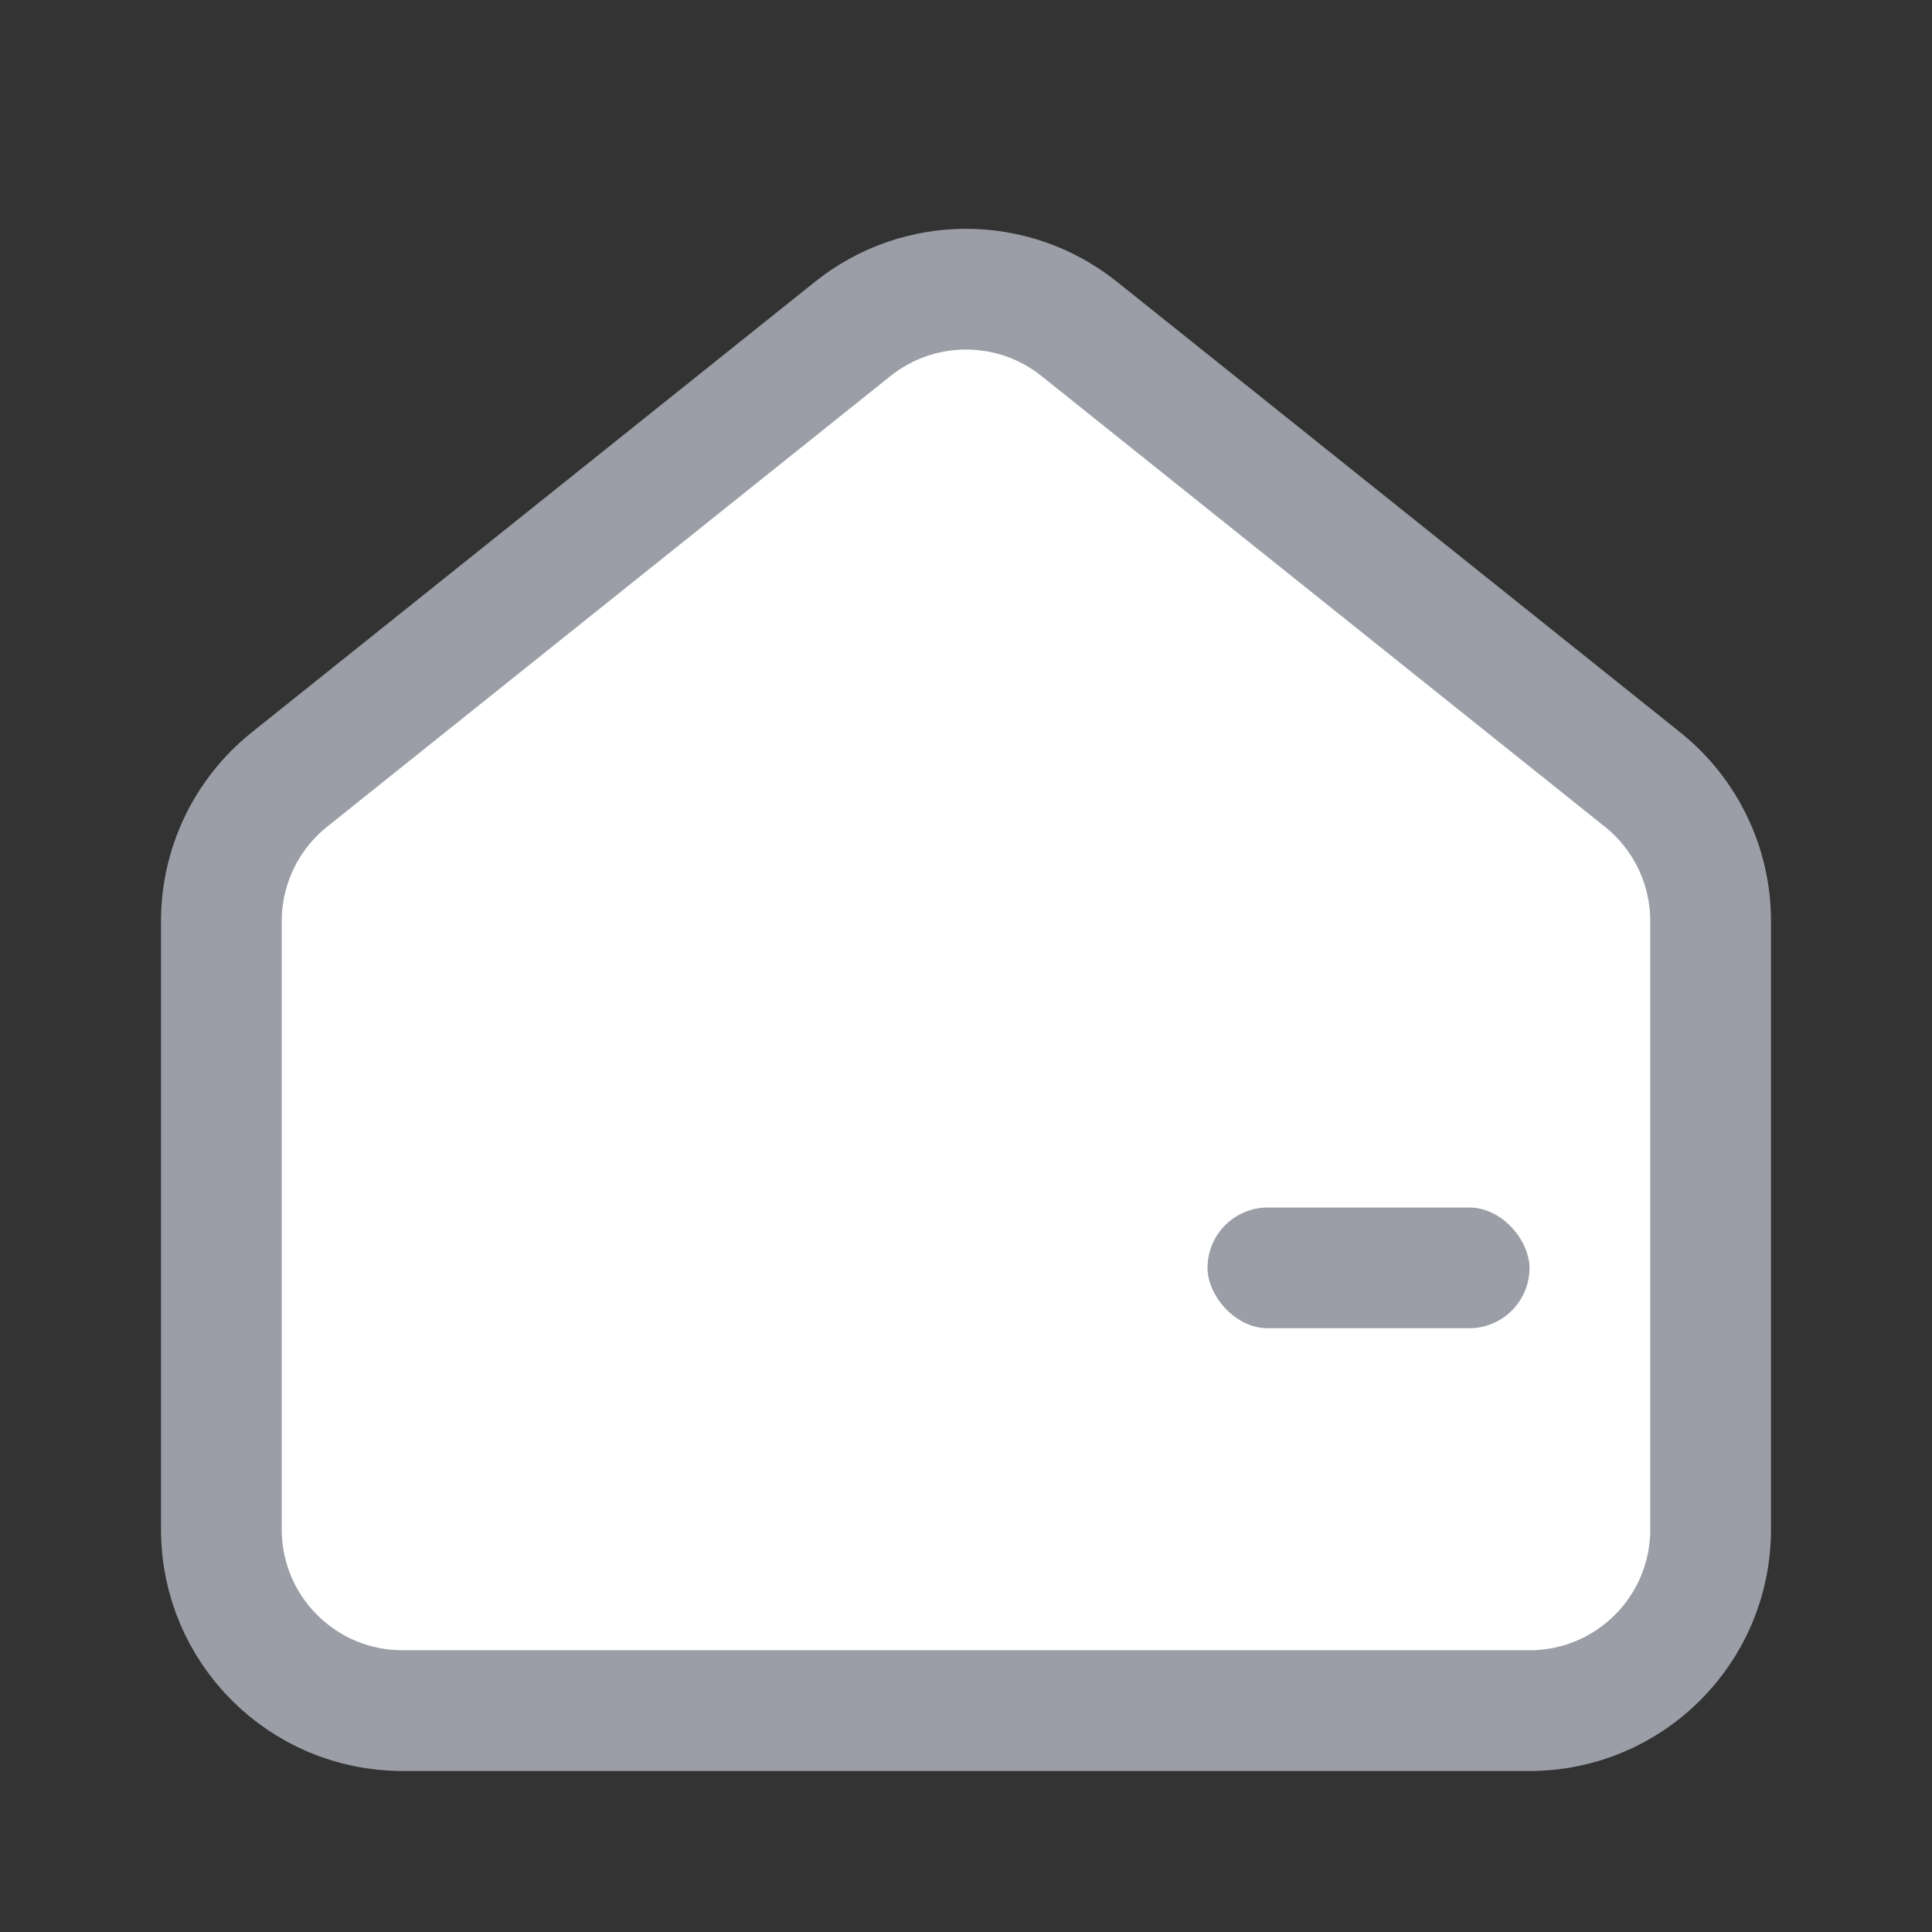 <?xml version="1.0" encoding="UTF-8"?>
<svg width="24px" height="24px" viewBox="0 0 24 24" version="1.1" xmlns="http://www.w3.org/2000/svg" xmlns:xlink="http://www.w3.org/1999/xlink">
    <rect x="0" y="0" width="24" height="24" fill="#333333" stroke="none"/>
    <!-- Generator: Sketch 52.5 (67469) - http://www.bohemiancoding.com/sketch -->
    <title>ic_tab_normal_jlb@1x</title>
    <desc>Created with Sketch.</desc>
    <g id="页面-1" stroke="none" stroke-width="1" fill="none" fill-rule="evenodd">
        <g id="俱乐部首页" transform="translate(-51, -628)">
            <g id="ic_tab_normal_jlb" transform="translate(51, 628)">
                <!-- <rect id="矩形" fill="#FFFFFF" x="0" y="0" width="24" height="24"></rect> -->
                <g id="分组-10" transform="translate(2, 2)">
                    <path d="M1.594,7.685 C1.061,8.112 0.75,8.758 0.75,9.442 L0.75,17 C0.75,18.243 1.757,19.25 3,19.25 L17,19.25 C18.243,19.25 19.25,18.243 19.25,17 L19.25,9.442 C19.25,8.758 18.939,8.112 18.406,7.685 L11.406,2.085 C10.584,1.428 9.416,1.428 8.594,2.085 L1.594,7.685 Z" id="路径" stroke="#9C9EA7" stroke-width="1.5" fill="#FFFFFF"></path>
                    <rect id="矩形" fill="#9C9EA7" x="13" y="13" width="4" height="1.5" rx="0.75"></rect>
                </g>
            </g>
        </g>
    </g>
</svg>